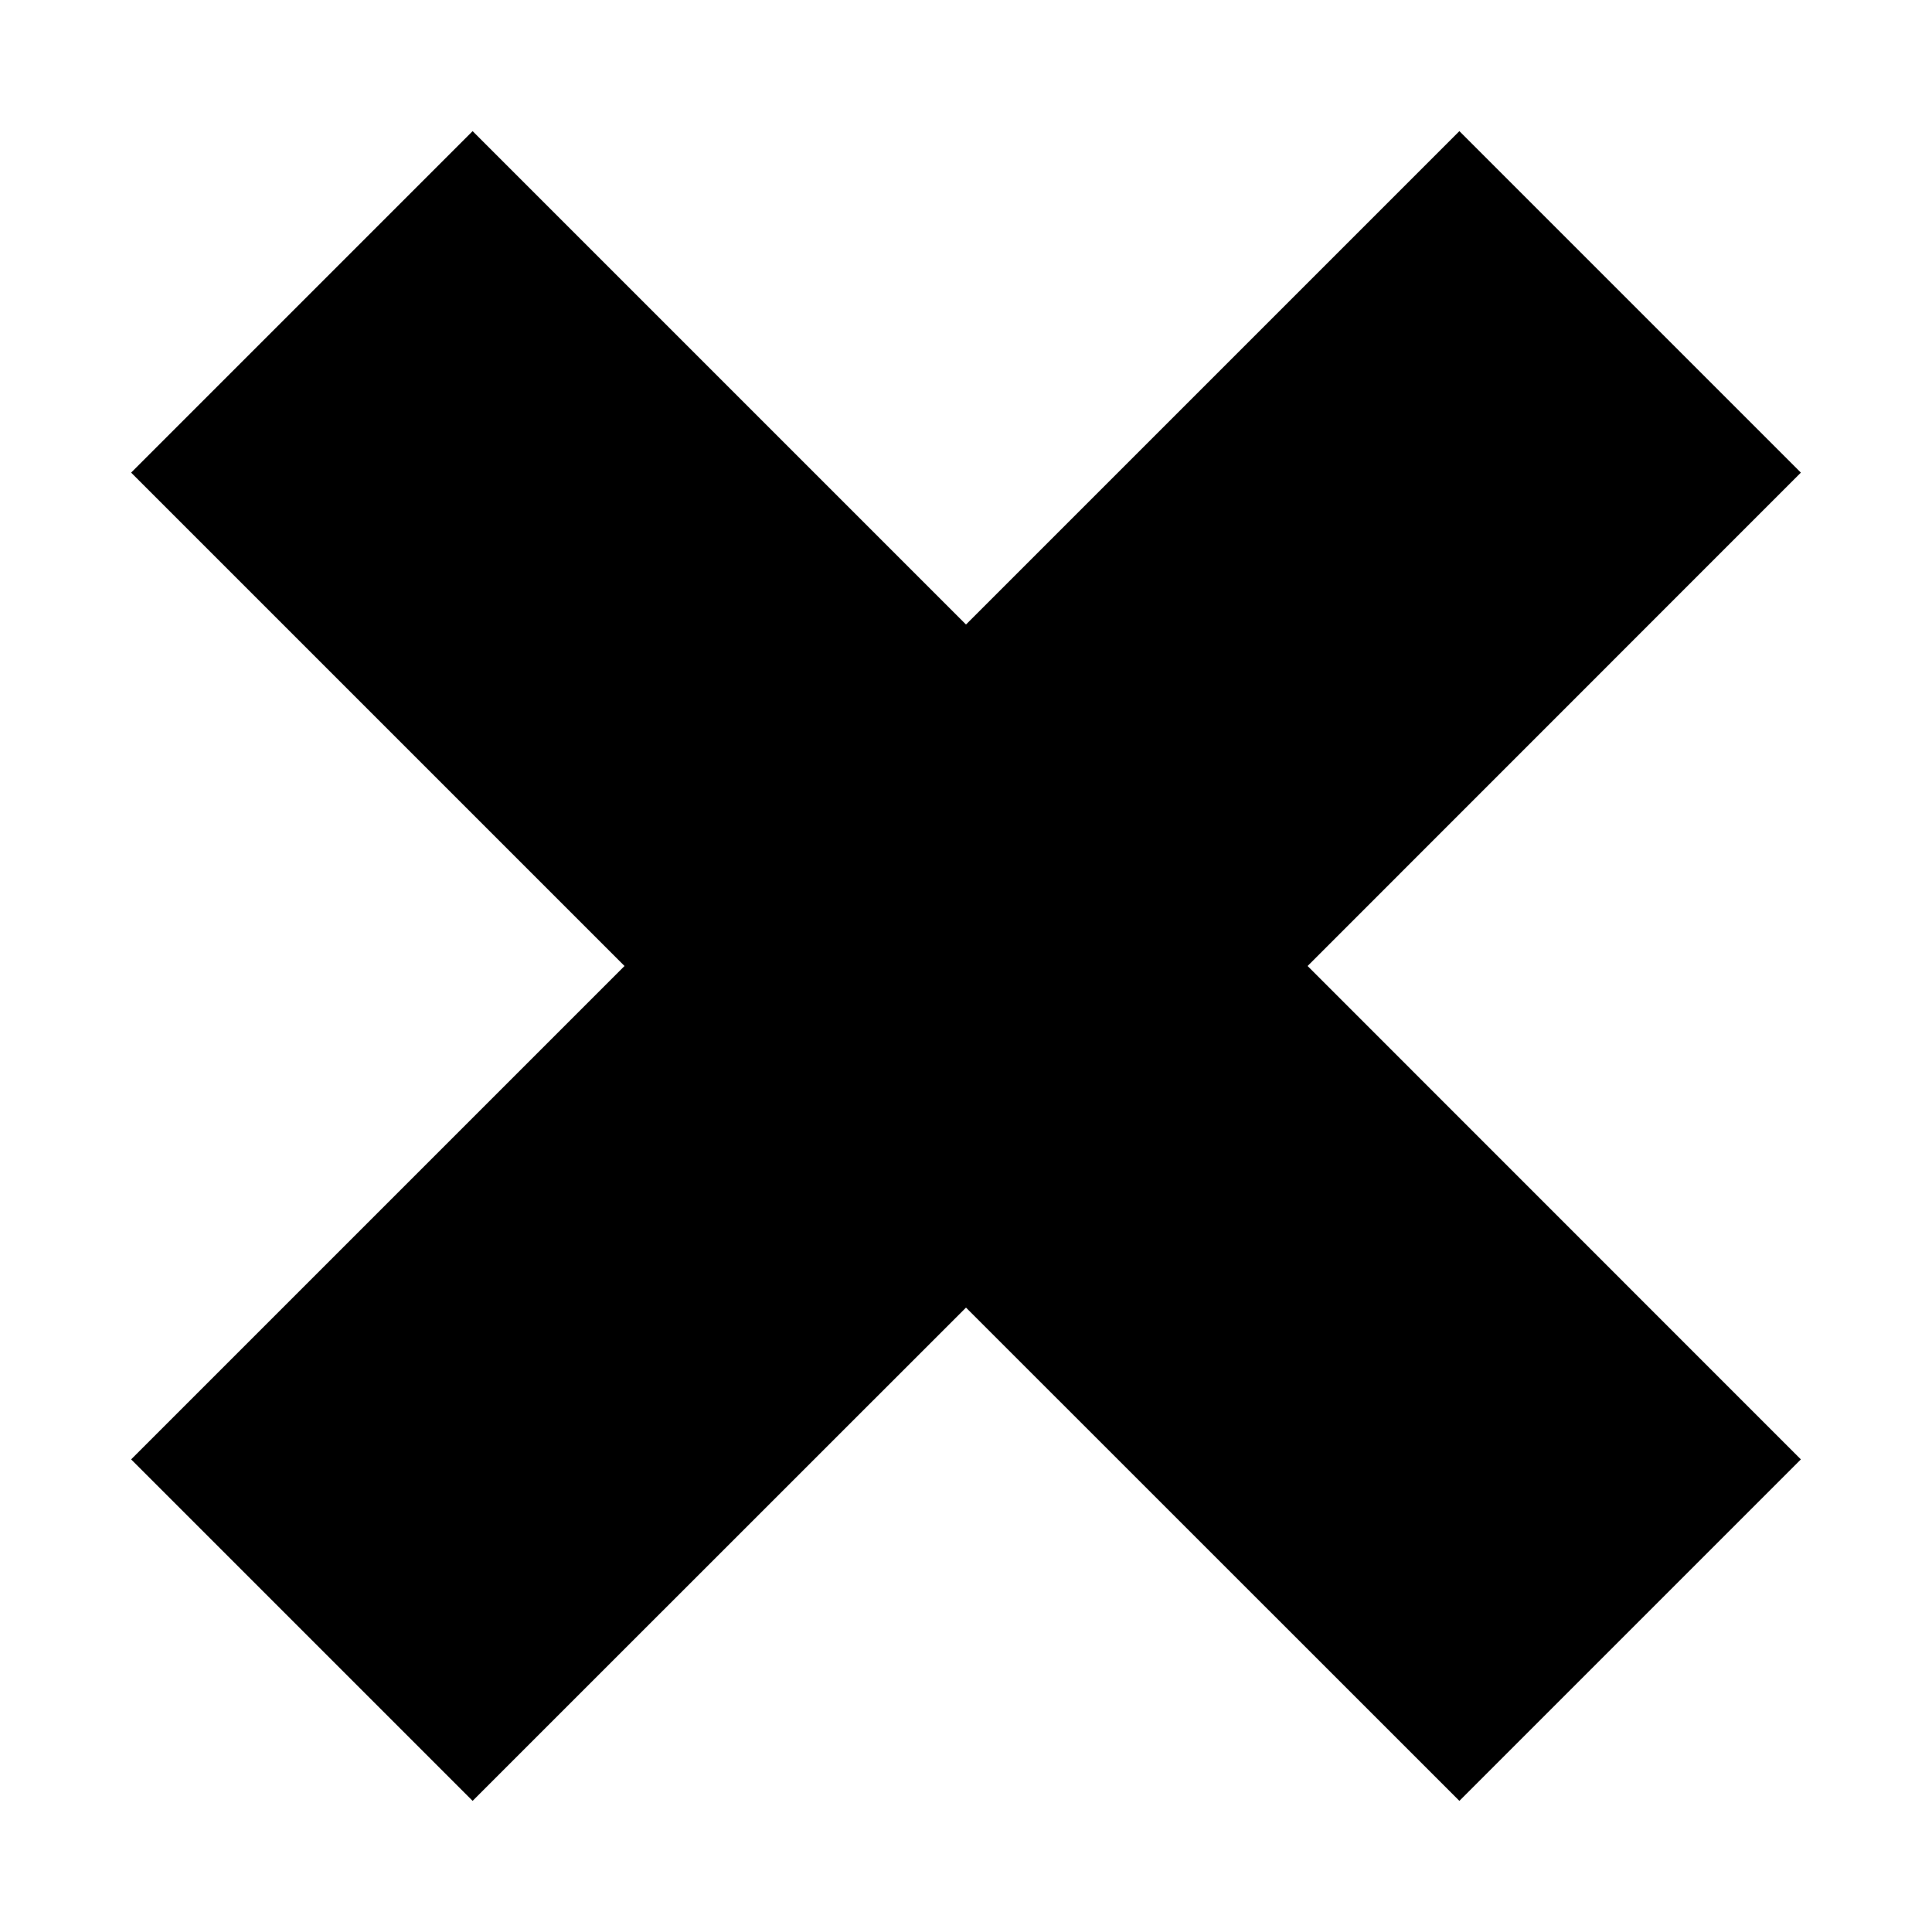 <?xml version="1.0" encoding="utf-8"?><!-- Uploaded to: SVG Repo, www.svgrepo.com, Generator: SVG Repo Mixer Tools -->
<svg width="800px" height="800px" viewBox="0 0 16 16" fill="none" xmlns="http://www.w3.org/2000/svg">
<path d="M5.172 8L1.086 3.914L3.914 1.086L8 5.172L12.086 1.086L14.914 3.914L10.829 8L14.914 12.086L12.086 14.914L8 10.829L3.914 14.914L1.086 12.086L5.172 8Z" fill="#000000"/>
</svg>